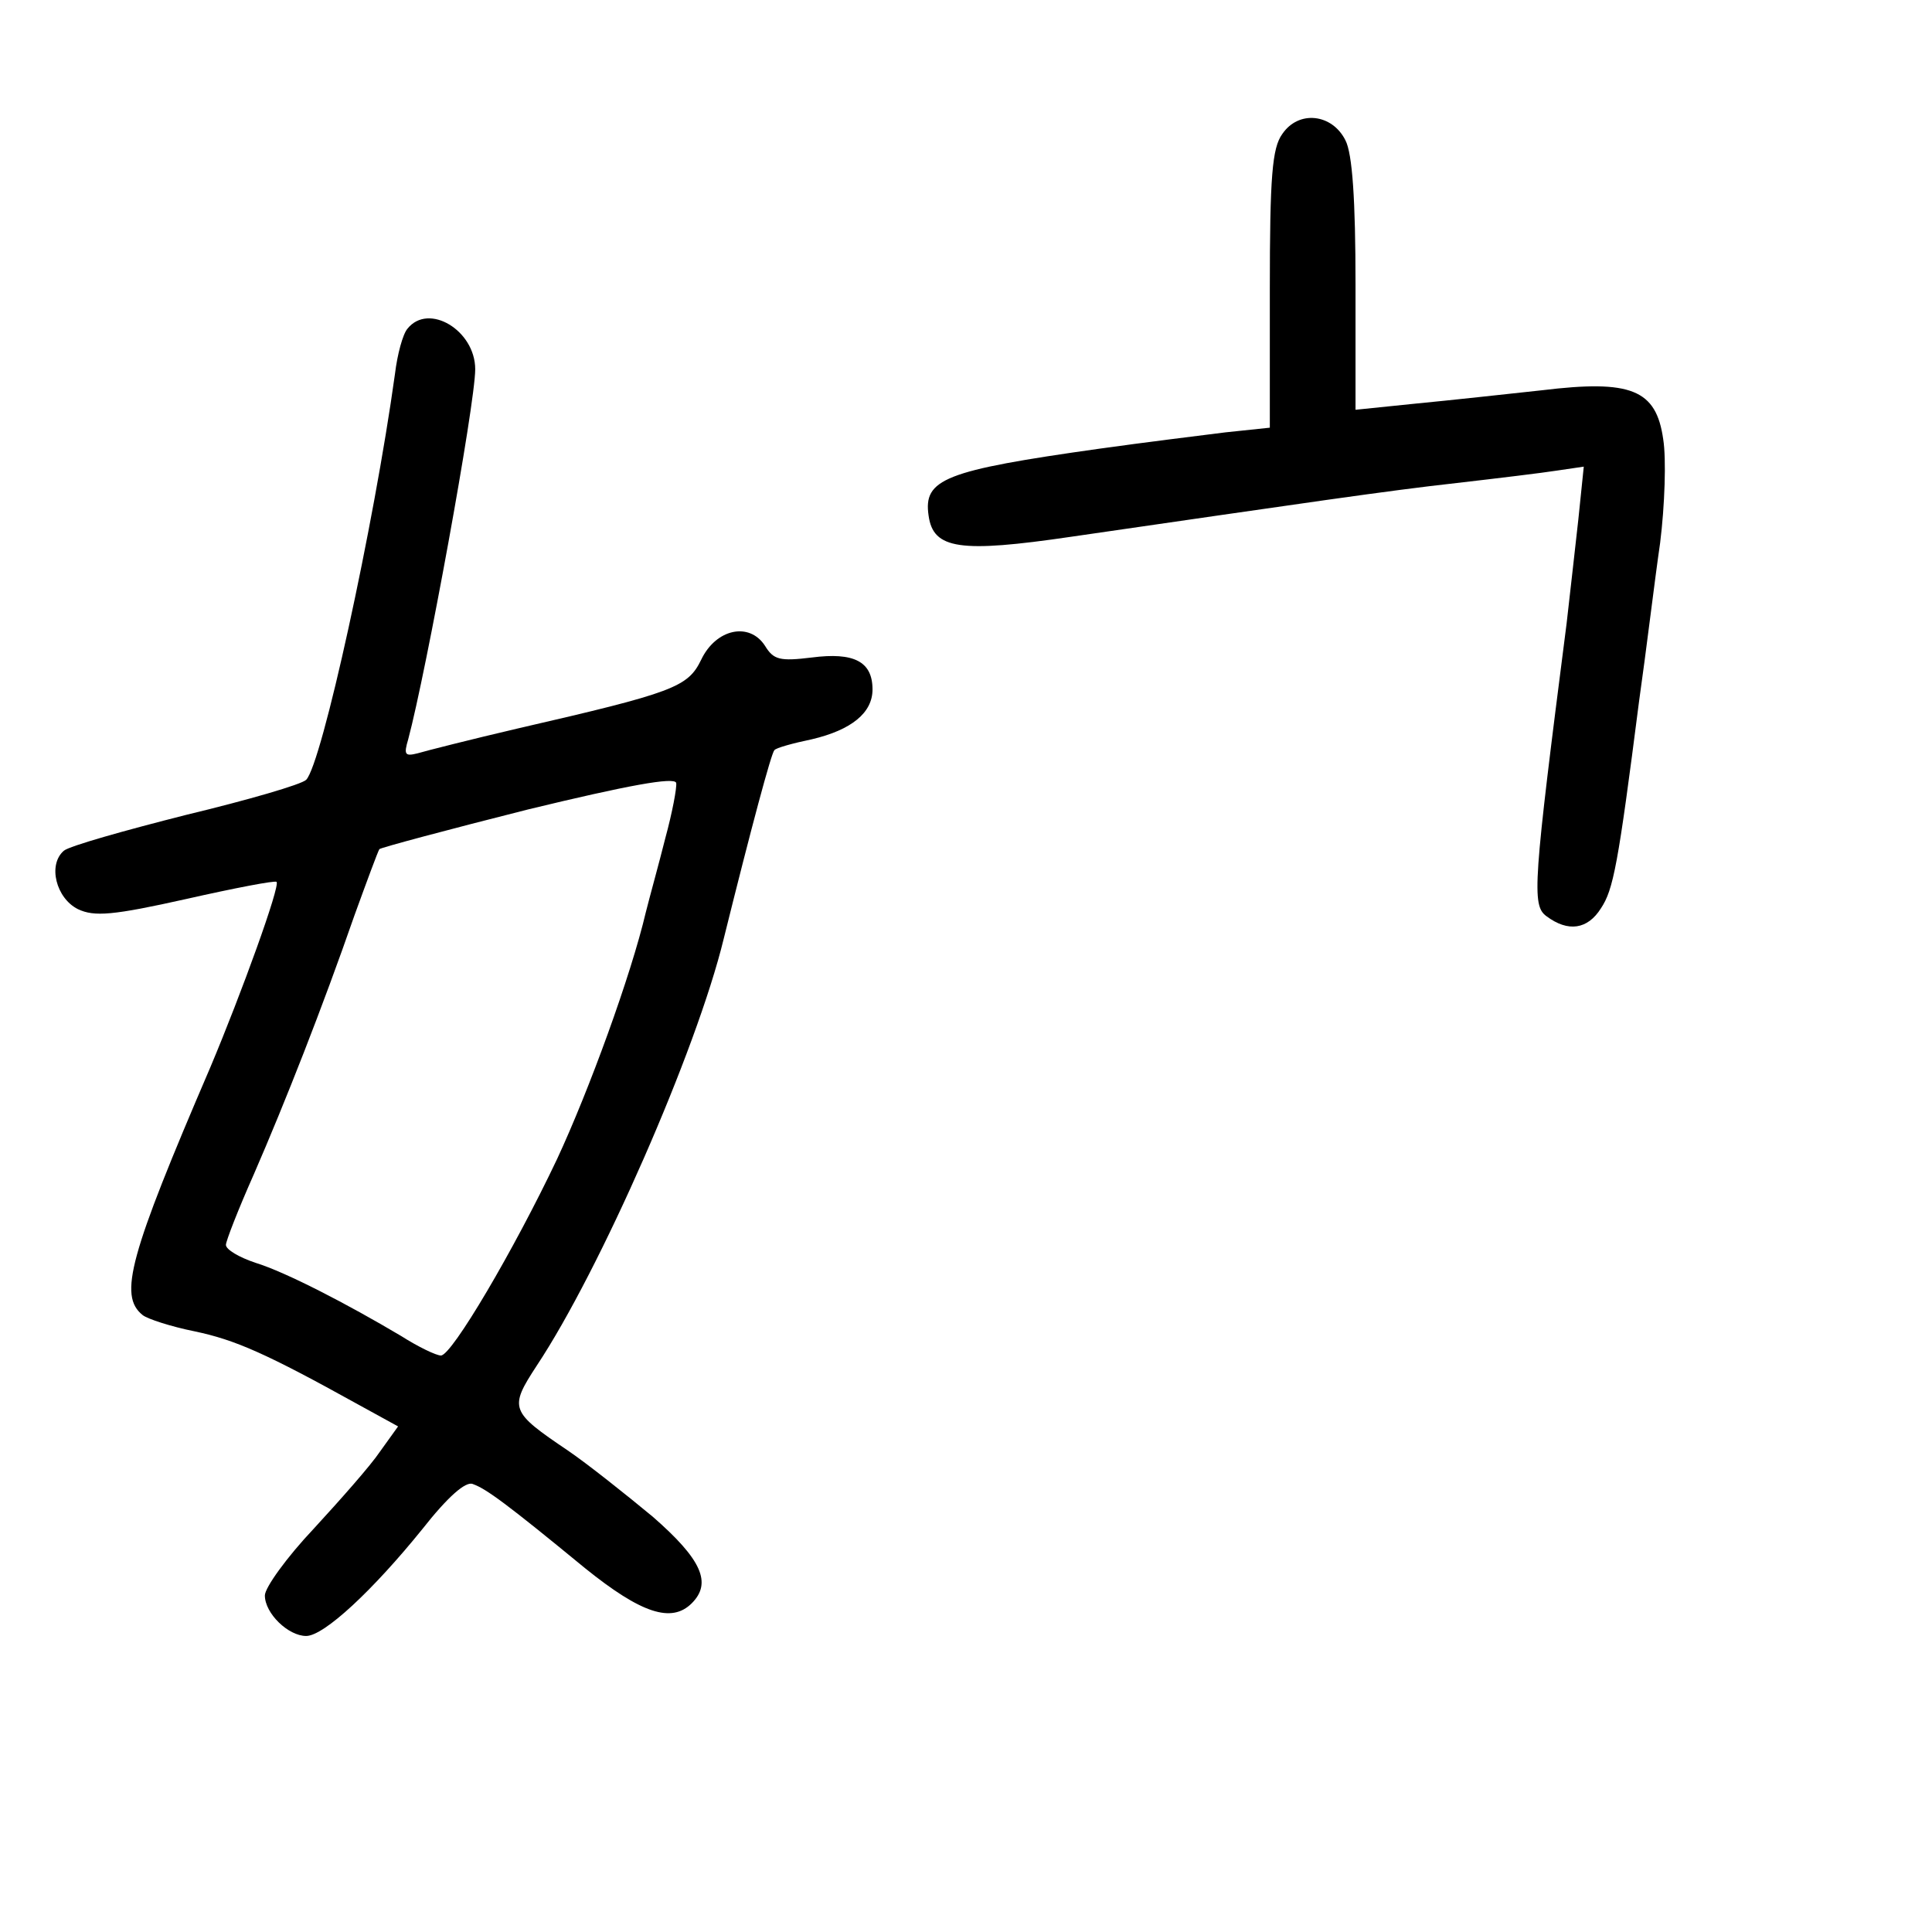<?xml version="1.0" standalone="no"?>
<!DOCTYPE svg PUBLIC "-//W3C//DTD SVG 20010904//EN"
 "http://www.w3.org/TR/2001/REC-SVG-20010904/DTD/svg10.dtd">
<svg version="1.0" xmlns="http://www.w3.org/2000/svg"
 width="248pt" height="248pt" viewBox="0 0 248 248"
 preserveAspectRatio="xMidYMid meet">
<g transform="translate(0,248) scale(0.1,-0.1)"
fill="#000000" stroke="none">
<path d="M1646 2308 c-13 -18 -16 -54 -16 -200 l0 -177 -57 -6 c-32 -4 -105
-13 -162 -21 -199 -28 -226 -39 -219 -86 6 -43 40 -48 183 -27 304 44 405 59
495 69 52 6 110 13 129 16 l34 5 -7 -68 c-4 -37 -11 -97 -15 -133 -43 -335
-45 -362 -26 -376 28 -21 53 -17 70 10 16 24 22 55 49 266 9 63 20 155 27 203
6 48 8 108 4 133 -9 64 -41 77 -156 63 -46 -5 -119 -13 -161 -17 l-78 -8 0
161 c0 108 -4 168 -13 185 -17 34 -60 39 -81 8z"/>
<path d="M523 2058 c-6 -7 -13 -33 -16 -58 -27 -195 -94 -501 -114 -521 -6 -6
-75 -26 -154 -45 -79 -20 -150 -40 -157 -46 -21 -18 -10 -61 18 -75 21 -10 45
-8 139 13 62 14 114 24 116 22 5 -5 -45 -143 -85 -238 -104 -242 -118 -293
-87 -318 6 -5 37 -15 67 -21 52 -11 91 -28 210 -94 l51 -28 -23 -32 c-12 -18
-51 -62 -85 -99 -35 -37 -63 -76 -63 -86 0 -23 30 -52 53 -52 23 0 86 59 149
137 33 42 56 62 65 58 17 -6 43 -25 144 -108 72 -58 111 -71 137 -45 26 26 13
56 -50 111 -35 29 -84 68 -109 85 -74 50 -76 54 -40 109 81 122 205 404 240
548 36 145 61 238 65 242 2 3 24 9 48 14 51 12 78 34 78 64 0 36 -24 48 -78
41 -41 -5 -49 -3 -60 15 -20 31 -63 22 -82 -18 -17 -35 -35 -42 -235 -88 -60
-14 -119 -29 -129 -32 -16 -4 -18 -2 -12 18 23 86 86 430 86 475 0 50 -60 86
-87 52z m331 -654 c-8 -32 -20 -75 -25 -95 -19 -81 -73 -229 -114 -317 -55
-116 -135 -252 -149 -252 -6 0 -29 11 -51 25 -69 41 -148 82 -187 94 -21 7
-38 17 -38 23 0 5 16 46 36 91 40 92 88 214 129 332 16 44 30 82 32 85 2 2 88
25 191 51 128 31 188 42 190 34 1 -6 -5 -38 -14 -71z"/>
</g>
</svg>
